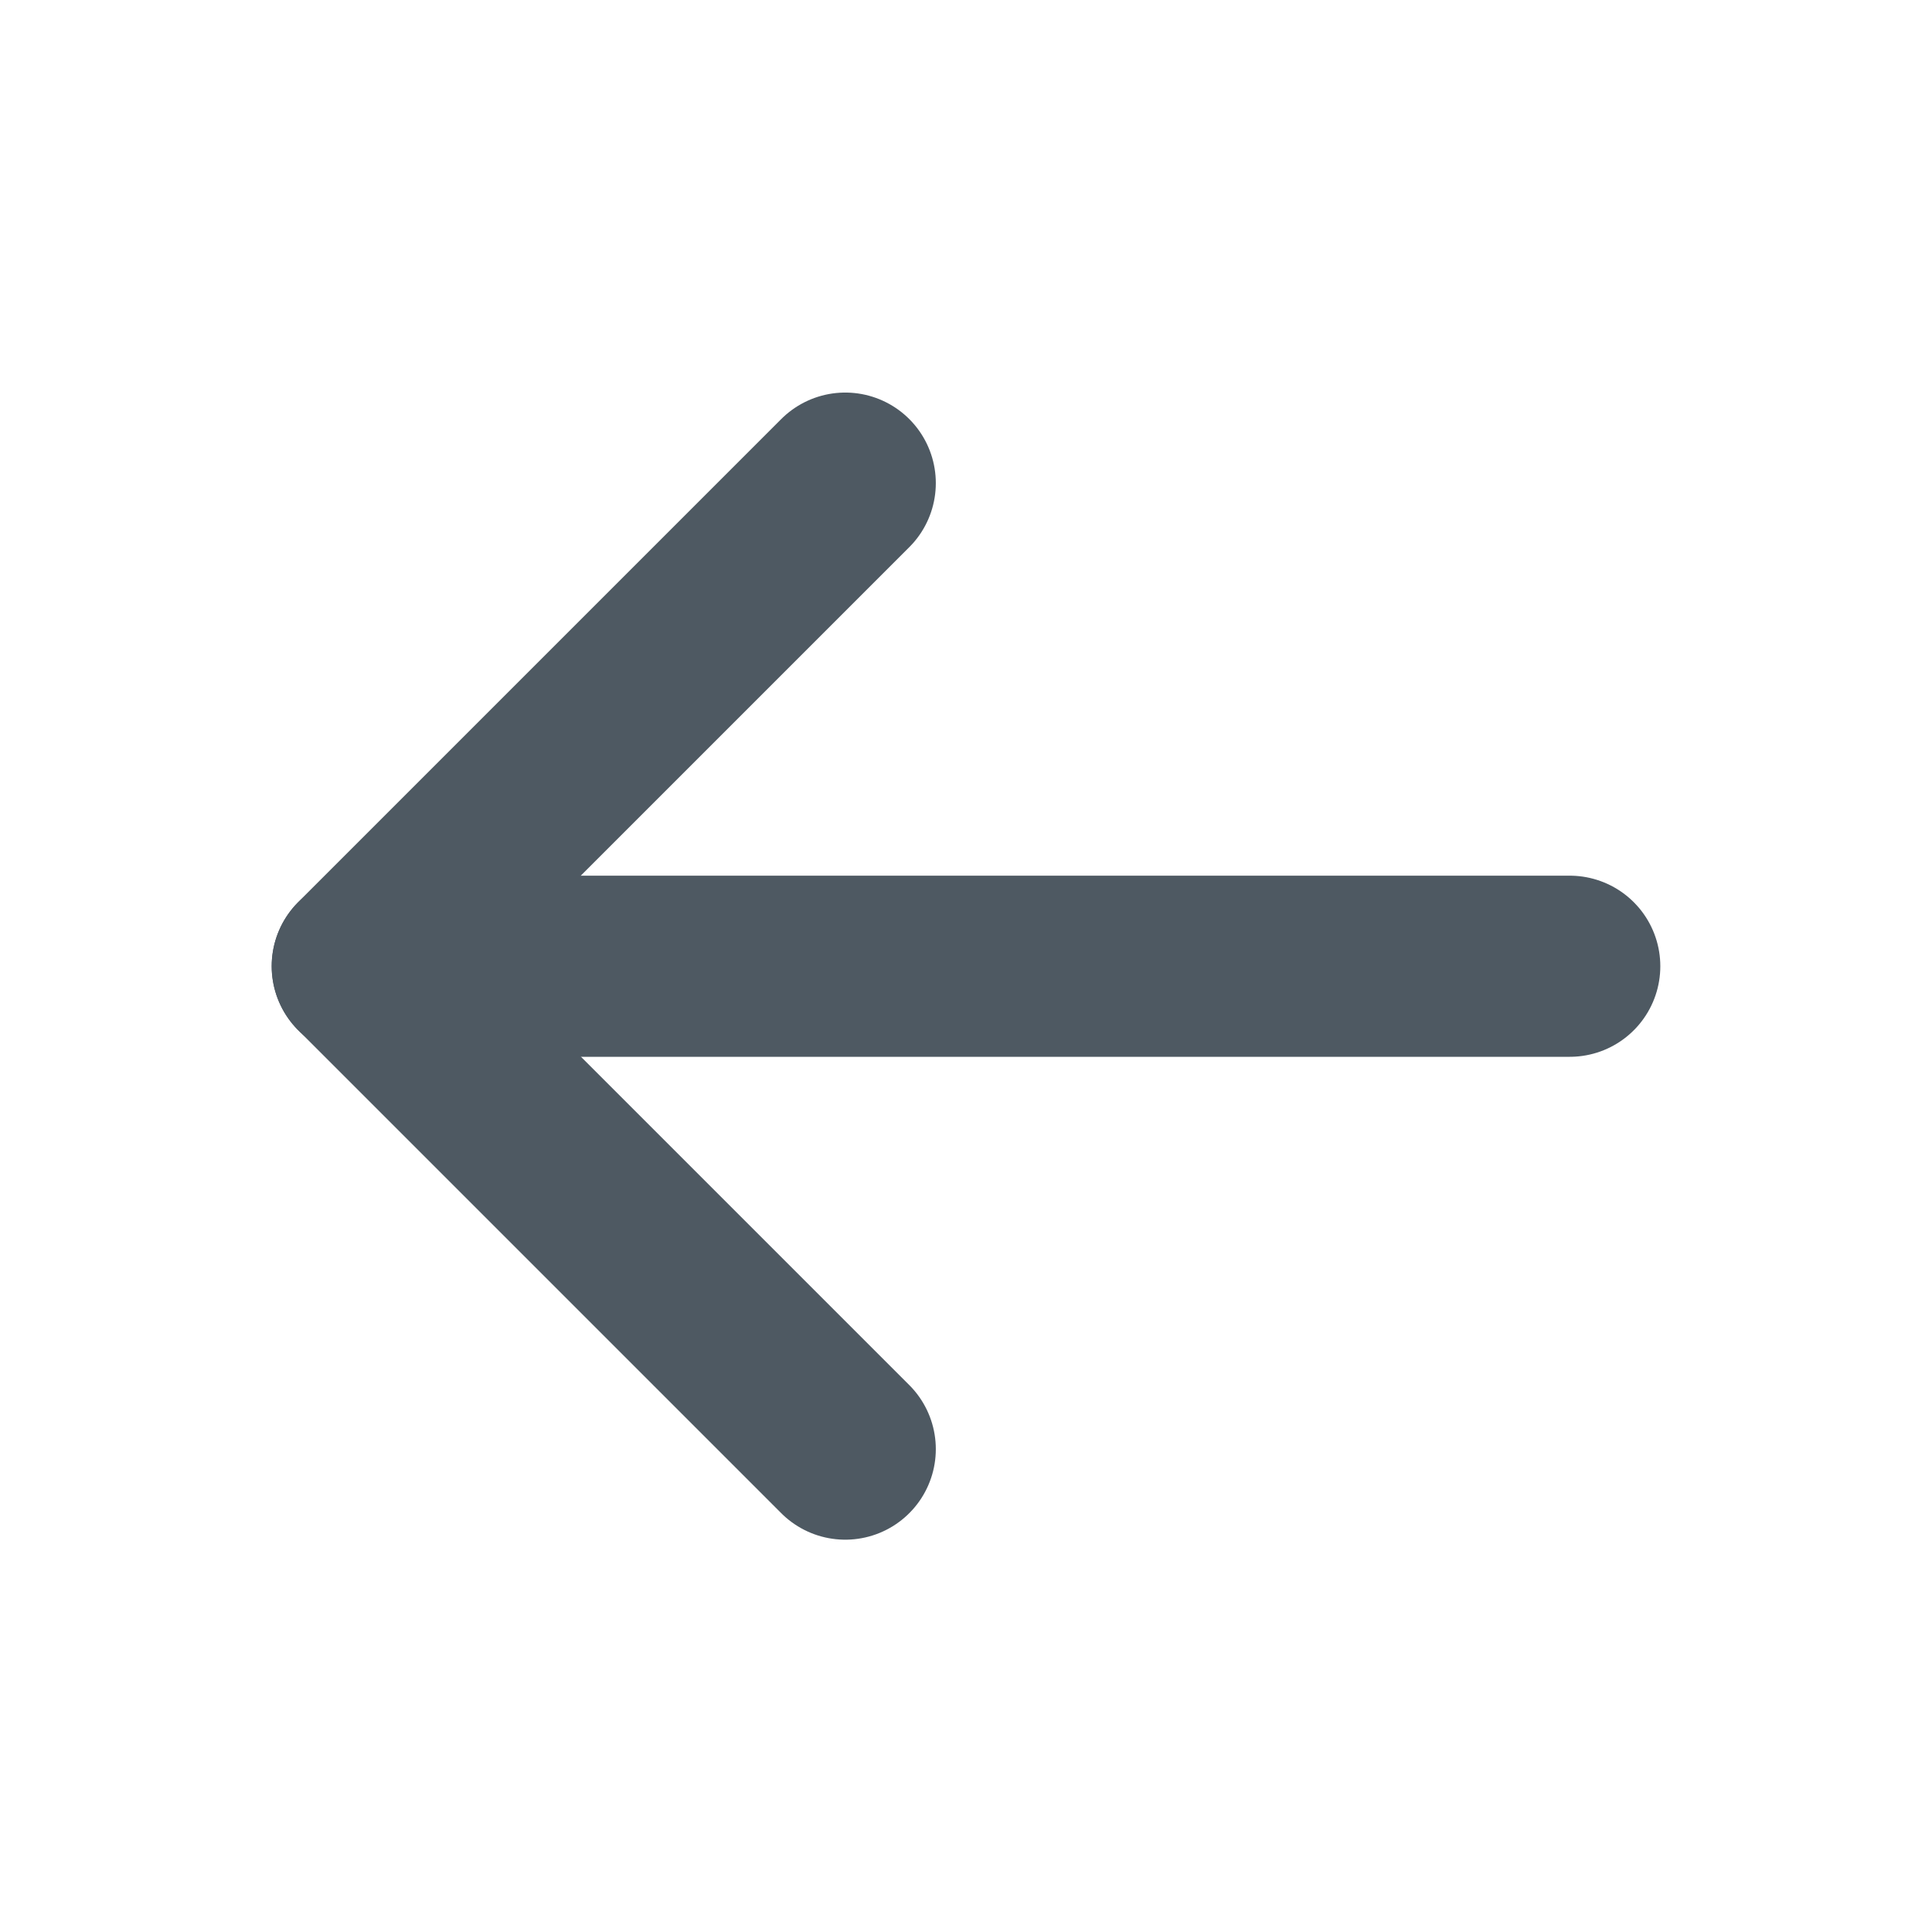 <svg width="16" height="16" viewBox="0 0 16 16" fill="none" xmlns="http://www.w3.org/2000/svg">
<path d="M7 4.001L3 8.001L7 12.001" stroke="#4E5962" stroke-width="1.5" stroke-miterlimit="1.5" stroke-linecap="round" stroke-linejoin="round"/>
<path d="M3 8.002H13" stroke="#4E5962" stroke-width="1.5" stroke-miterlimit="1.5" stroke-linecap="round" stroke-linejoin="round"/>
</svg>
